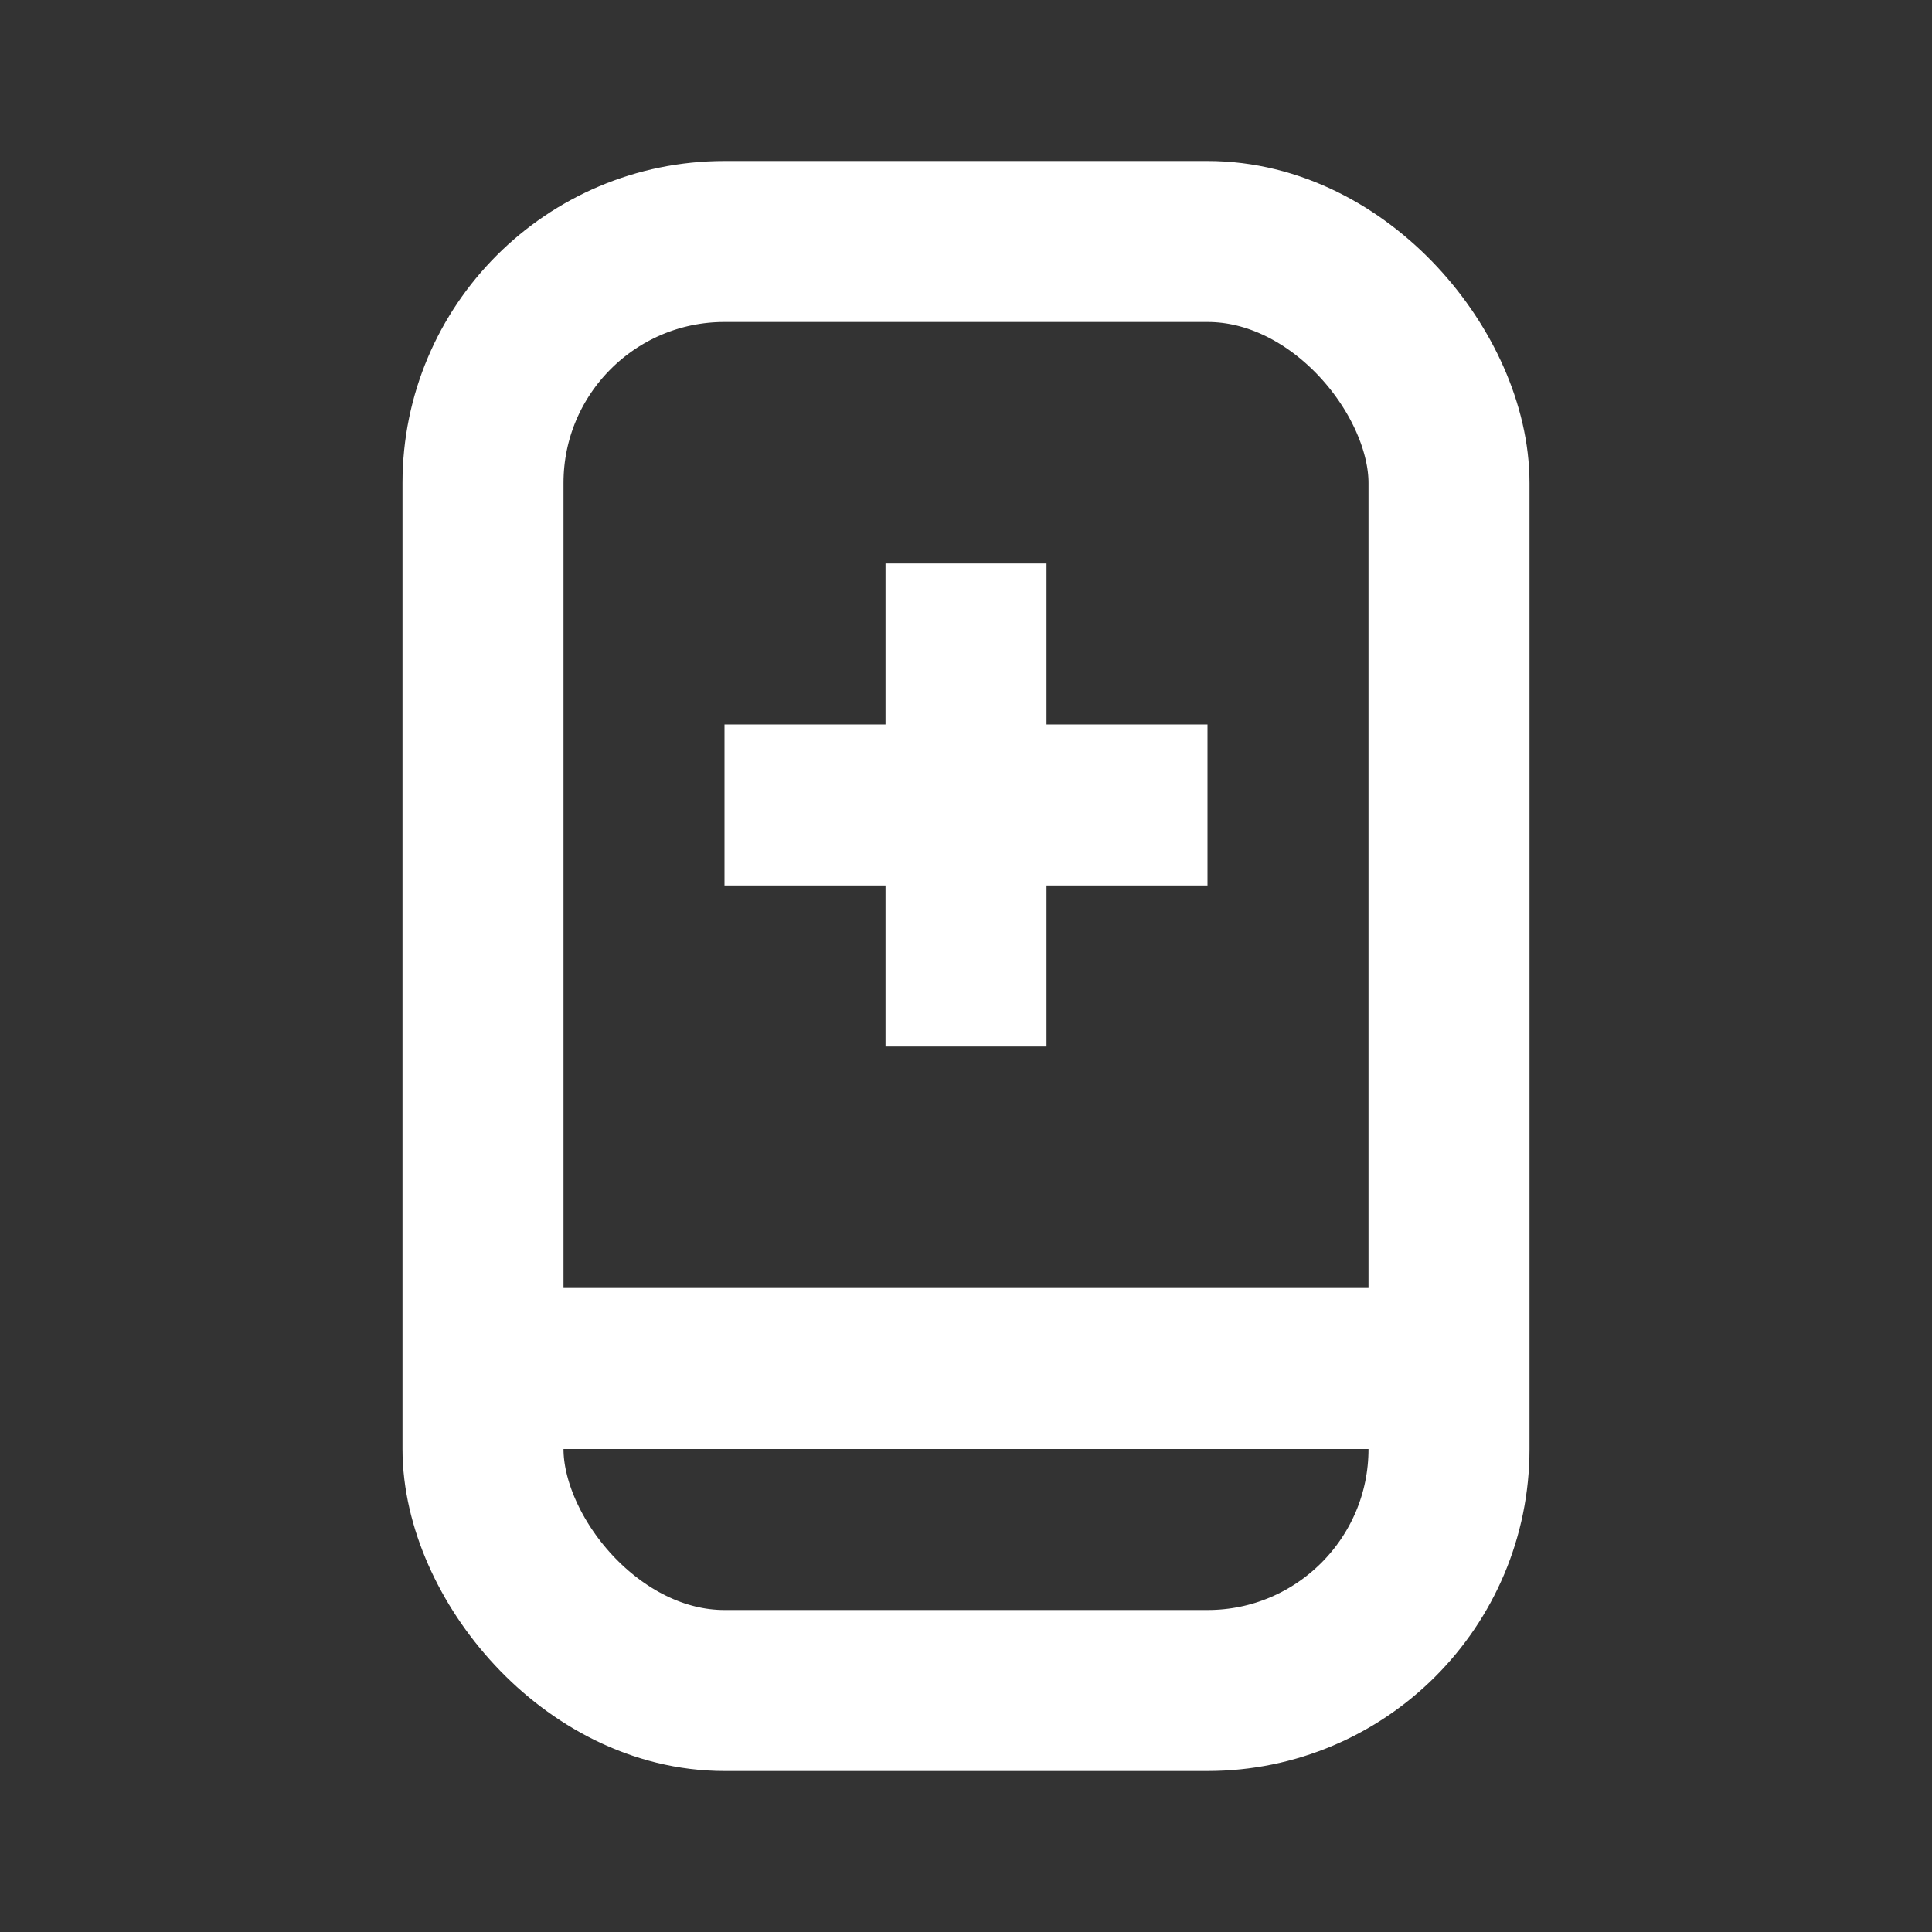<svg width="24" height="24" viewBox="0 0 24 24" fill="none" xmlns="http://www.w3.org/2000/svg">
<rect x="0" y="0" width="24" height="24" fill="#333333" stroke="none"/>
<path d="M6 17H18" stroke="white" stroke-width="2"/>
<rect x="6" y="3" width="12" height="18" rx="3" stroke="white" stroke-width="2"/>
<path d="M12 7L12 13" stroke="white" stroke-width="2"/>
<path d="M15 10H9" stroke="white" stroke-width="2"/>
</svg>
